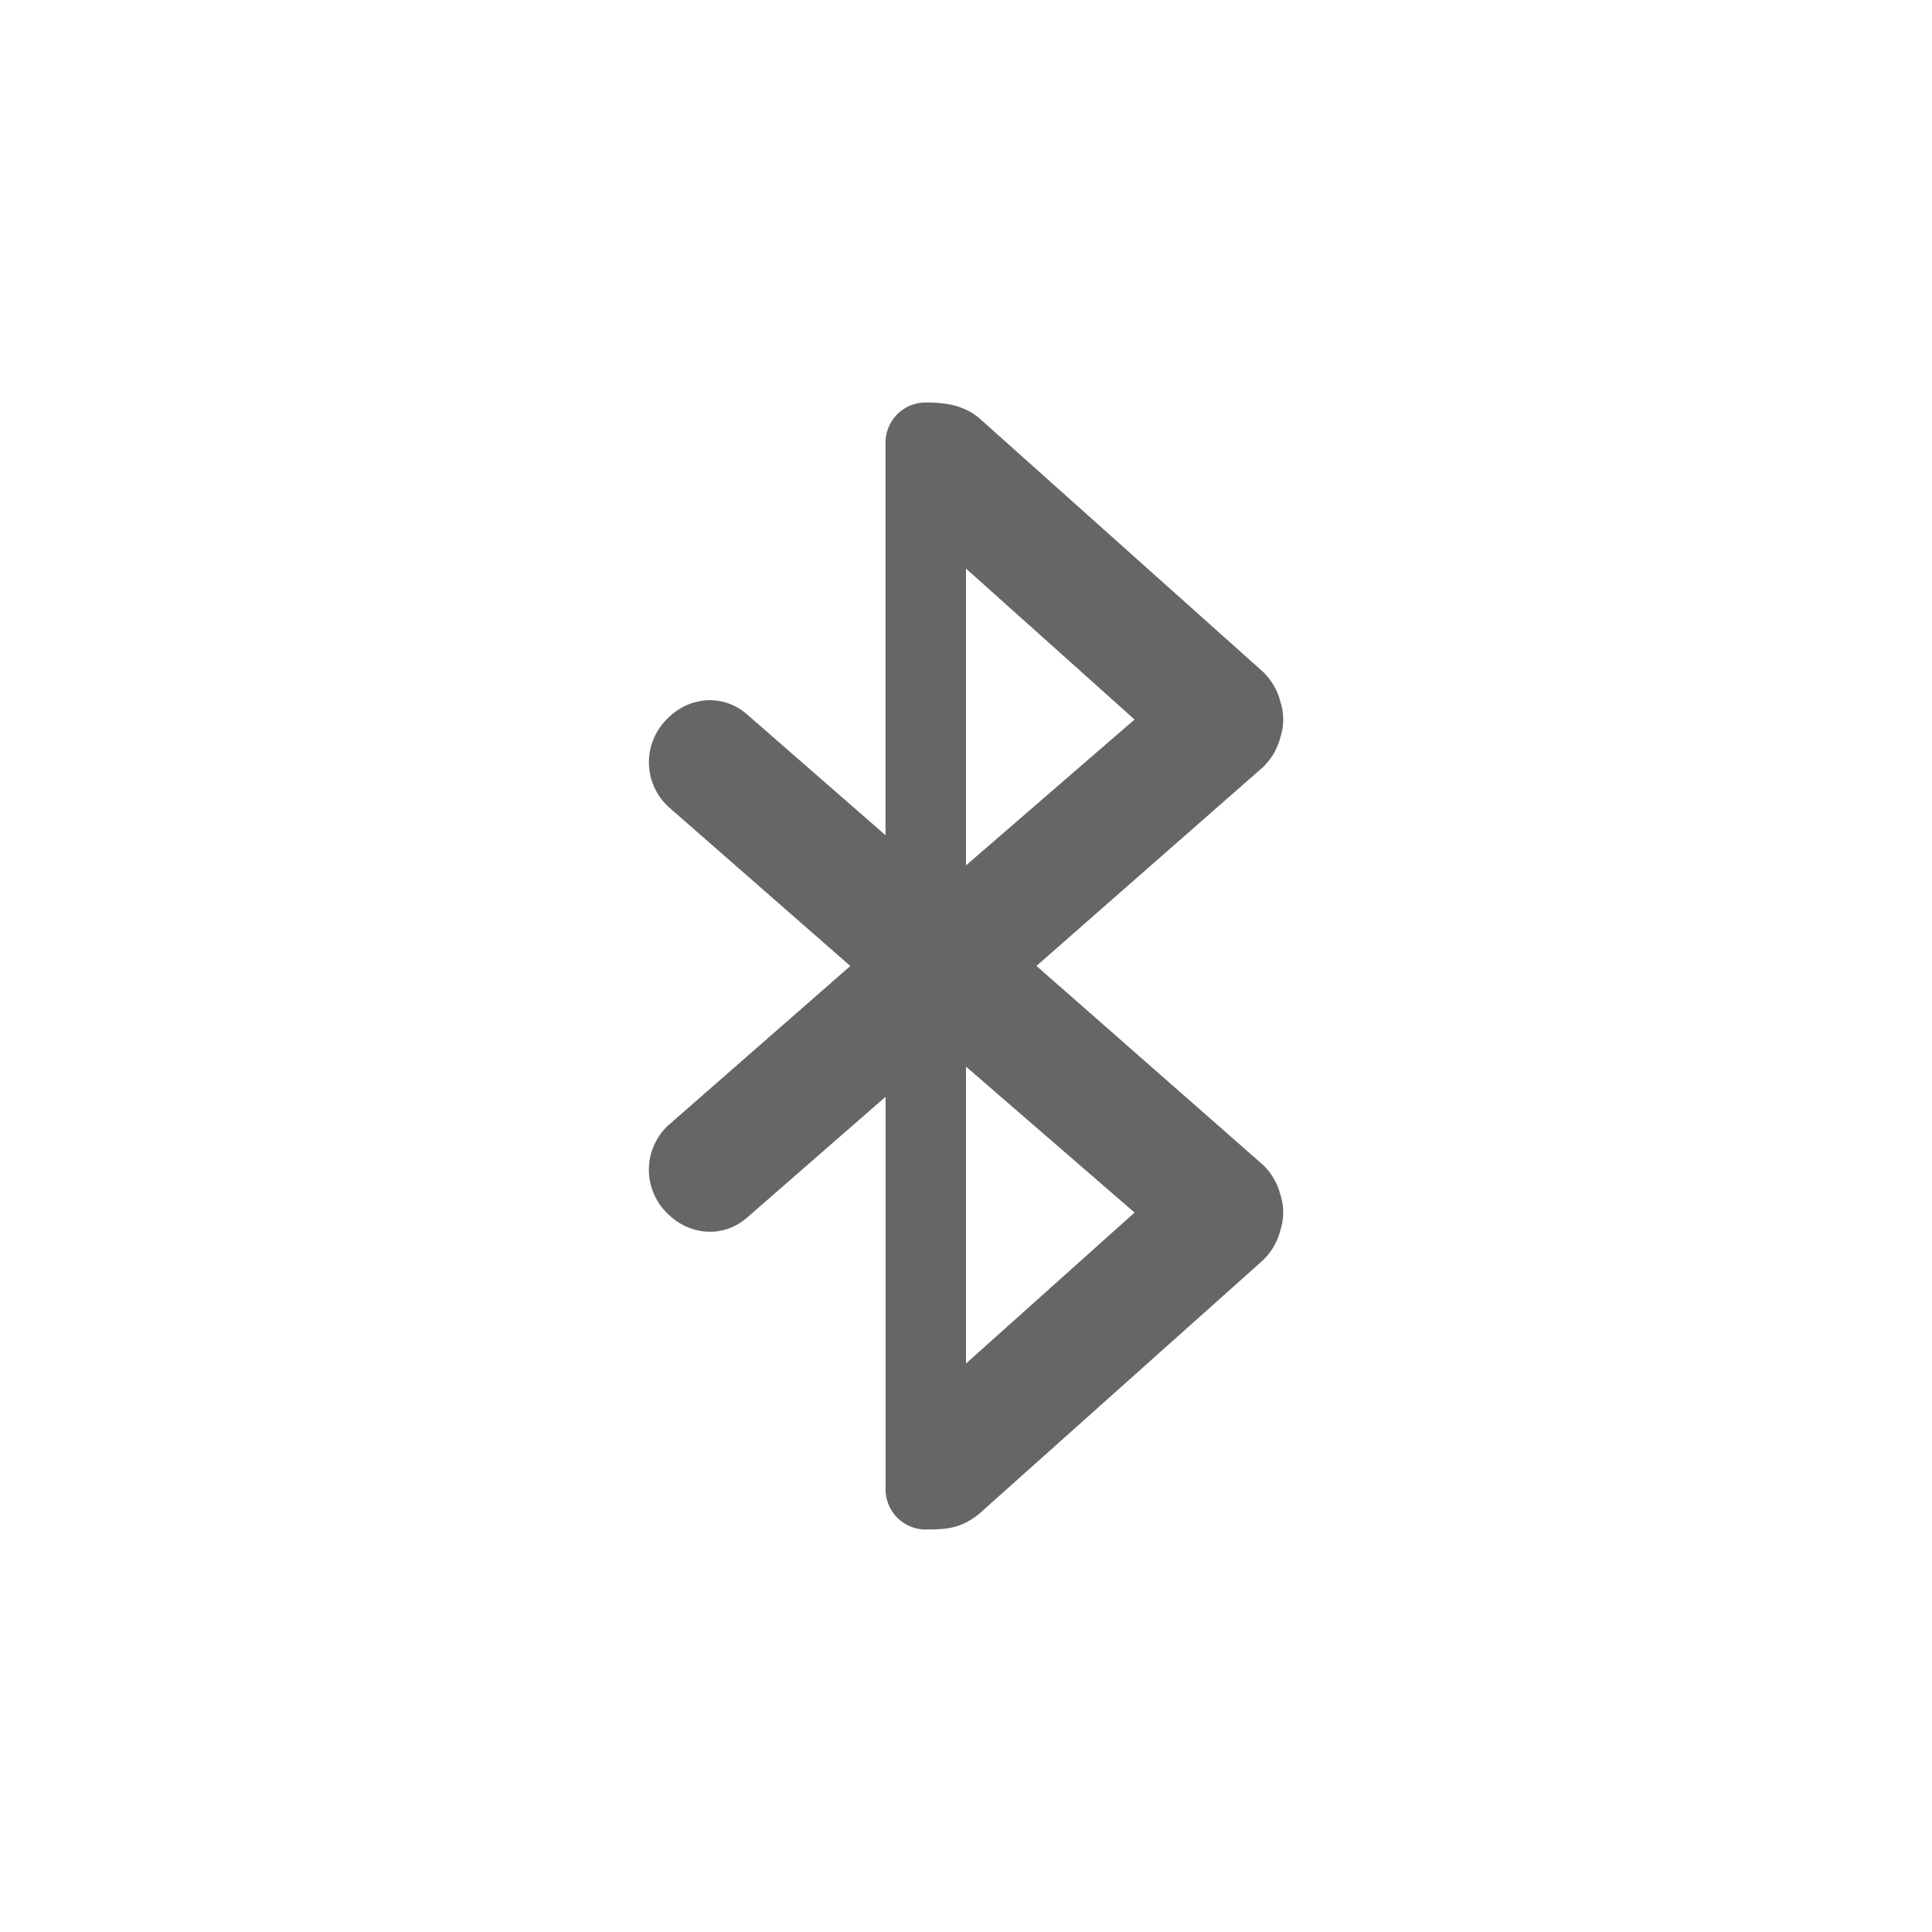 <svg xmlns="http://www.w3.org/2000/svg" width="24" height="24"><g><path fill="#666" d="M604.5-170c-.277 0-.5.223-.5.5v4.875l-1.719-1.5c-.313-.273-.758-.22-1.03.094a.753.753 0 0 0 .062 1.062l2.25 1.969-2.25 1.969a.753.753 0 0 0-.063 1.062c.273.313.718.367 1.031.094l1.72-1.5v4.875c0 .277.222.5.5.5.282 0 .437-.02.655-.188l3.532-3.156a.78.78 0 0 0 .218-.375.745.745 0 0 0 .032-.281.723.723 0 0 0-.032-.156.78.78 0 0 0-.218-.375l-2.813-2.47 2.813-2.468a.78.78 0 0 0 .218-.375.71.71 0 0 0 0-.437.78.78 0 0 0-.218-.375l-3.532-3.157c-.199-.16-.427-.187-.656-.187zm.5 2.063l2.094 1.875L605-164.25zm0 6.187l2.094 1.813-2.094 1.875z" color="#bebebe" overflow="visible" transform="translate(-593 175)" style="marker:none"/></g></svg>